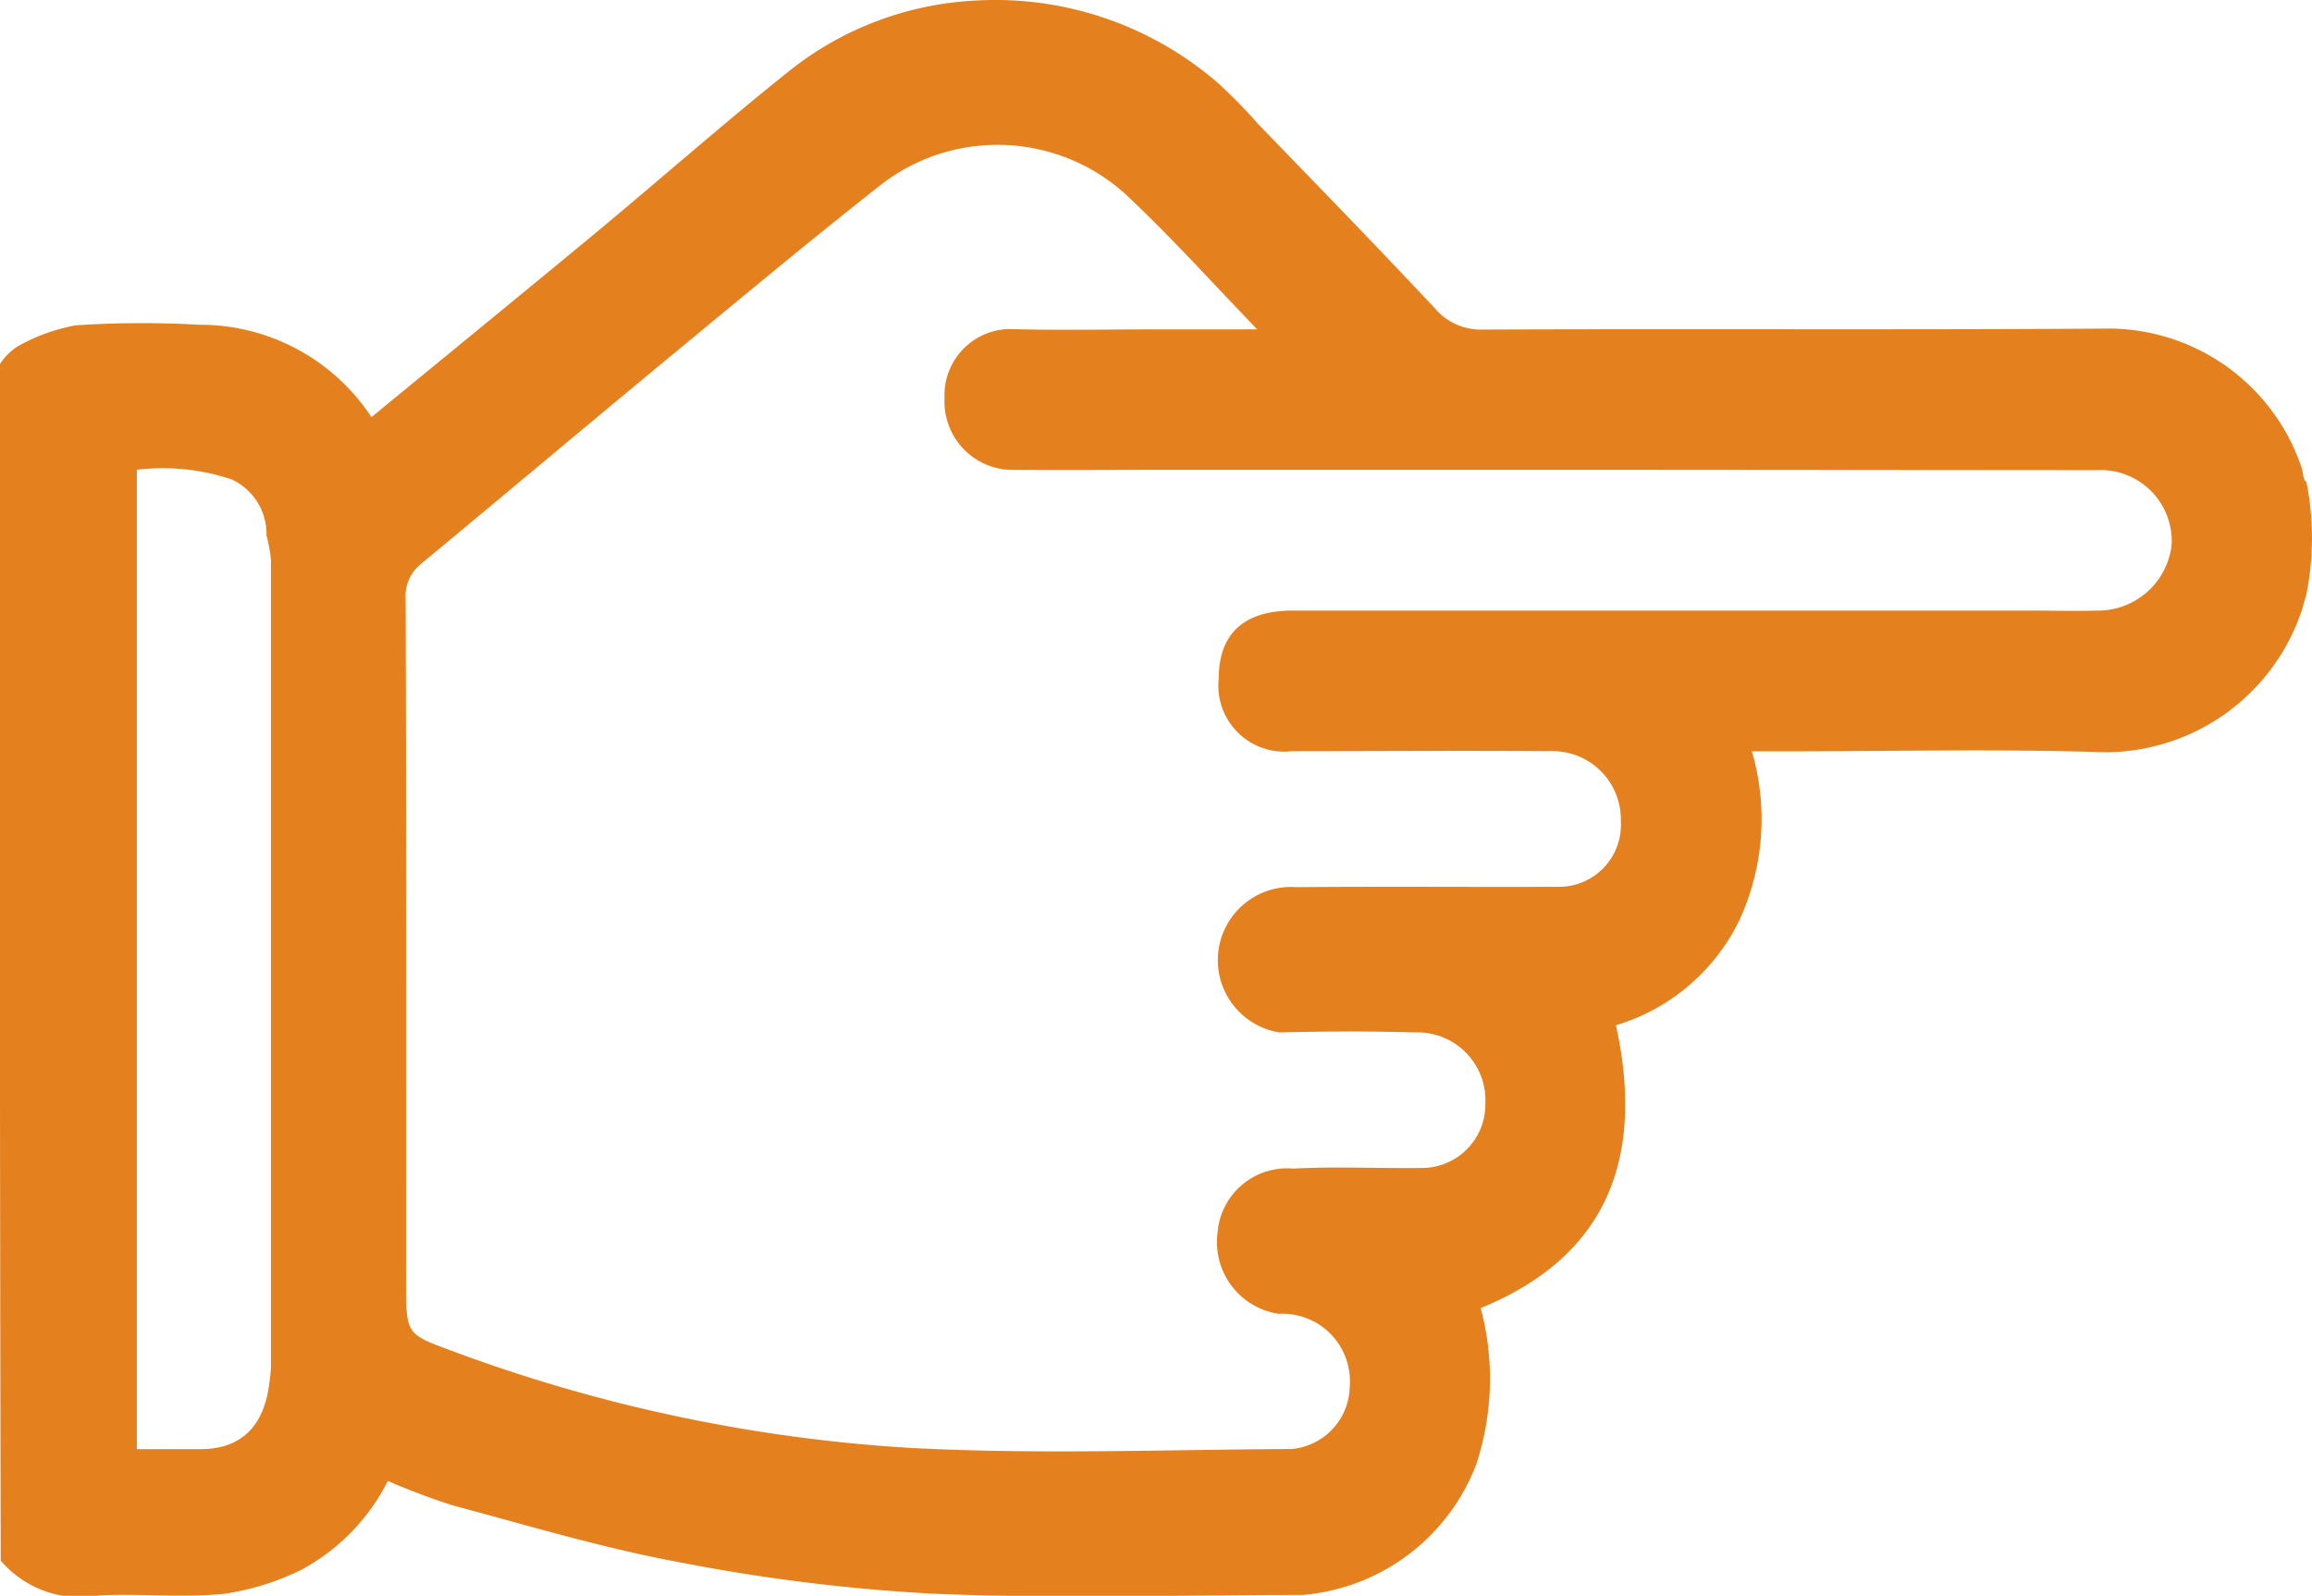 <svg xmlns="http://www.w3.org/2000/svg" width="39" height="26.923" viewBox="0 0 39 26.923">
  <path id="Path_2614" data-name="Path 2614" d="M1,92.932a.974.974,0,0,1,.312-.307,3.16,3.16,0,0,1,.962-.346,16.924,16.924,0,0,1,2.092-.01,3.457,3.457,0,0,1,2.9,1.559c1.271-1.045,2.538-2.079,3.8-3.124,1.077-.894,2.128-1.822,3.22-2.695A5.473,5.473,0,0,1,17.448,86.8a5.733,5.733,0,0,1,4.094,1.388,8.342,8.342,0,0,1,.678.692c1,1.034,2,2.061,2.981,3.108a1.015,1.015,0,0,0,.82.362c3.527-.015,7.053.008,10.58-.017A3.443,3.443,0,0,1,39.831,94.7c.019.056.017.194.074.217a4.845,4.845,0,0,1,0,1.9c-.056.2-.059.2-.076.264a3.5,3.5,0,0,1-3.317,2.4c-1.838-.059-3.679-.015-5.518-.015h-.442a4.074,4.074,0,0,1-.212,2.849,3.394,3.394,0,0,1-2.081,1.771c.487,2.235-.14,3.895-2.282,4.772a4.614,4.614,0,0,1-.072,2.628,3.439,3.439,0,0,1-2.936,2.212c-2.081,0-4.164.066-6.241-.022a30.938,30.938,0,0,1-4.266-.53c-1.288-.237-2.551-.619-3.82-.958a11.42,11.42,0,0,1-1.1-.414,3.469,3.469,0,0,1-1.472,1.506,4.363,4.363,0,0,1-1.3.4c-.692.066-1.4-.007-2.091.025a1.761,1.761,0,0,1-1.667-.586Q.991,103.065,1,92.932m4.495,2.905a1.016,1.016,0,0,0-.587-.959,3.666,3.666,0,0,0-1.6-.163v16.523c.37,0,.722,0,1.074,0,.692,0,1.086-.391,1.167-1.159.008-.078.022-.156.022-.234q0-6.8,0-13.605a2.748,2.748,0,0,0-.07-.4m23.026-1.124H20.606c-.863,0-1.725.008-2.588,0a1.152,1.152,0,0,1-1.085-1.205,1.116,1.116,0,0,1,1.09-1.17c.811.024,1.624.006,2.435.006h1.75c-.747-.774-1.4-1.5-2.11-2.174a3.214,3.214,0,0,0-4.195-.3c-1.191.935-2.356,1.906-3.525,2.871-1.424,1.177-2.837,2.367-4.259,3.545a.7.7,0,0,0-.277.614c.013,3.847.009,7.694.009,11.541,0,.847,0,.853.756,1.13a26.671,26.671,0,0,0,7.747,1.643c2.138.114,4.287.029,6.43.019a1.076,1.076,0,0,0,.984-1.052,1.14,1.14,0,0,0-1.2-1.229,1.223,1.223,0,0,1-1.03-1.365,1.177,1.177,0,0,1,1.275-1.085c.734-.039,1.471,0,2.207-.011a1.072,1.072,0,0,0,1.036-1.079,1.146,1.146,0,0,0-1.189-1.207c-.761-.022-1.522-.019-2.283,0a1.235,1.235,0,0,1,.289-2.451c1.471-.014,2.943,0,4.415-.006a1.044,1.044,0,0,0,1.053-1.1,1.153,1.153,0,0,0-1.209-1.188c-1.446-.012-2.892,0-4.338,0a1.112,1.112,0,0,1-1.236-1.223c0-.758.424-1.149,1.245-1.149H35.207c.393,0,.787.01,1.18,0a1.249,1.249,0,0,0,1.246-1.118,1.2,1.2,0,0,0-1.272-1.251Z" transform="translate(-1 -86.79)" fill="#e4801d"/>
</svg>
